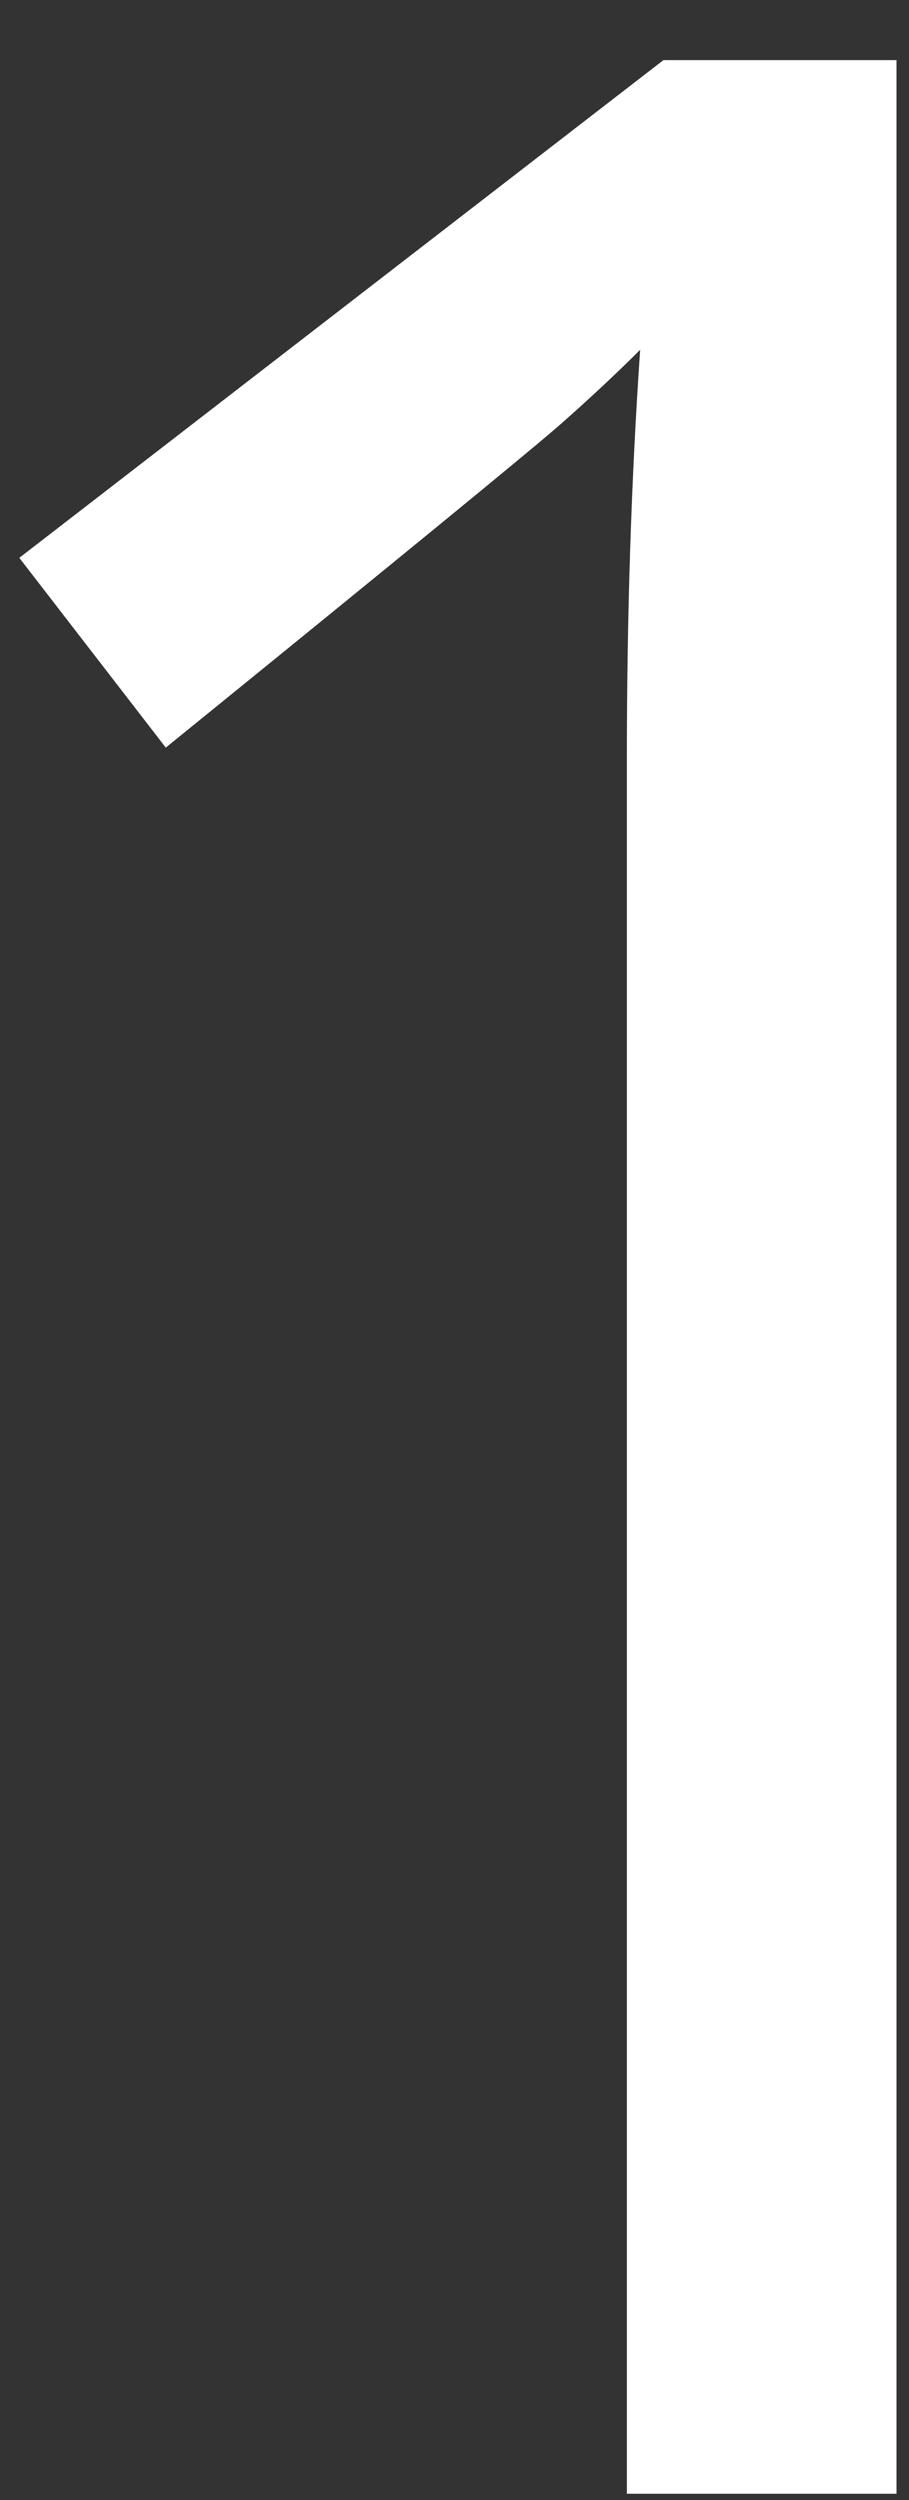 <svg width="8" height="22" viewBox="0 0 8 22" fill="none" xmlns="http://www.w3.org/2000/svg">
<rect x="0" y="0" width="8" height="22" fill="#333333" stroke="none"/>
<path d="M7.89 21.945H5.517V6.682C5.517 5.412 5.556 4.211 5.634 3.078C5.429 3.283 5.199 3.498 4.945 3.723C4.691 3.947 3.529 4.899 1.459 6.579L0.17 4.909L5.839 0.529H7.89V21.945Z" fill="white"/>
</svg>
